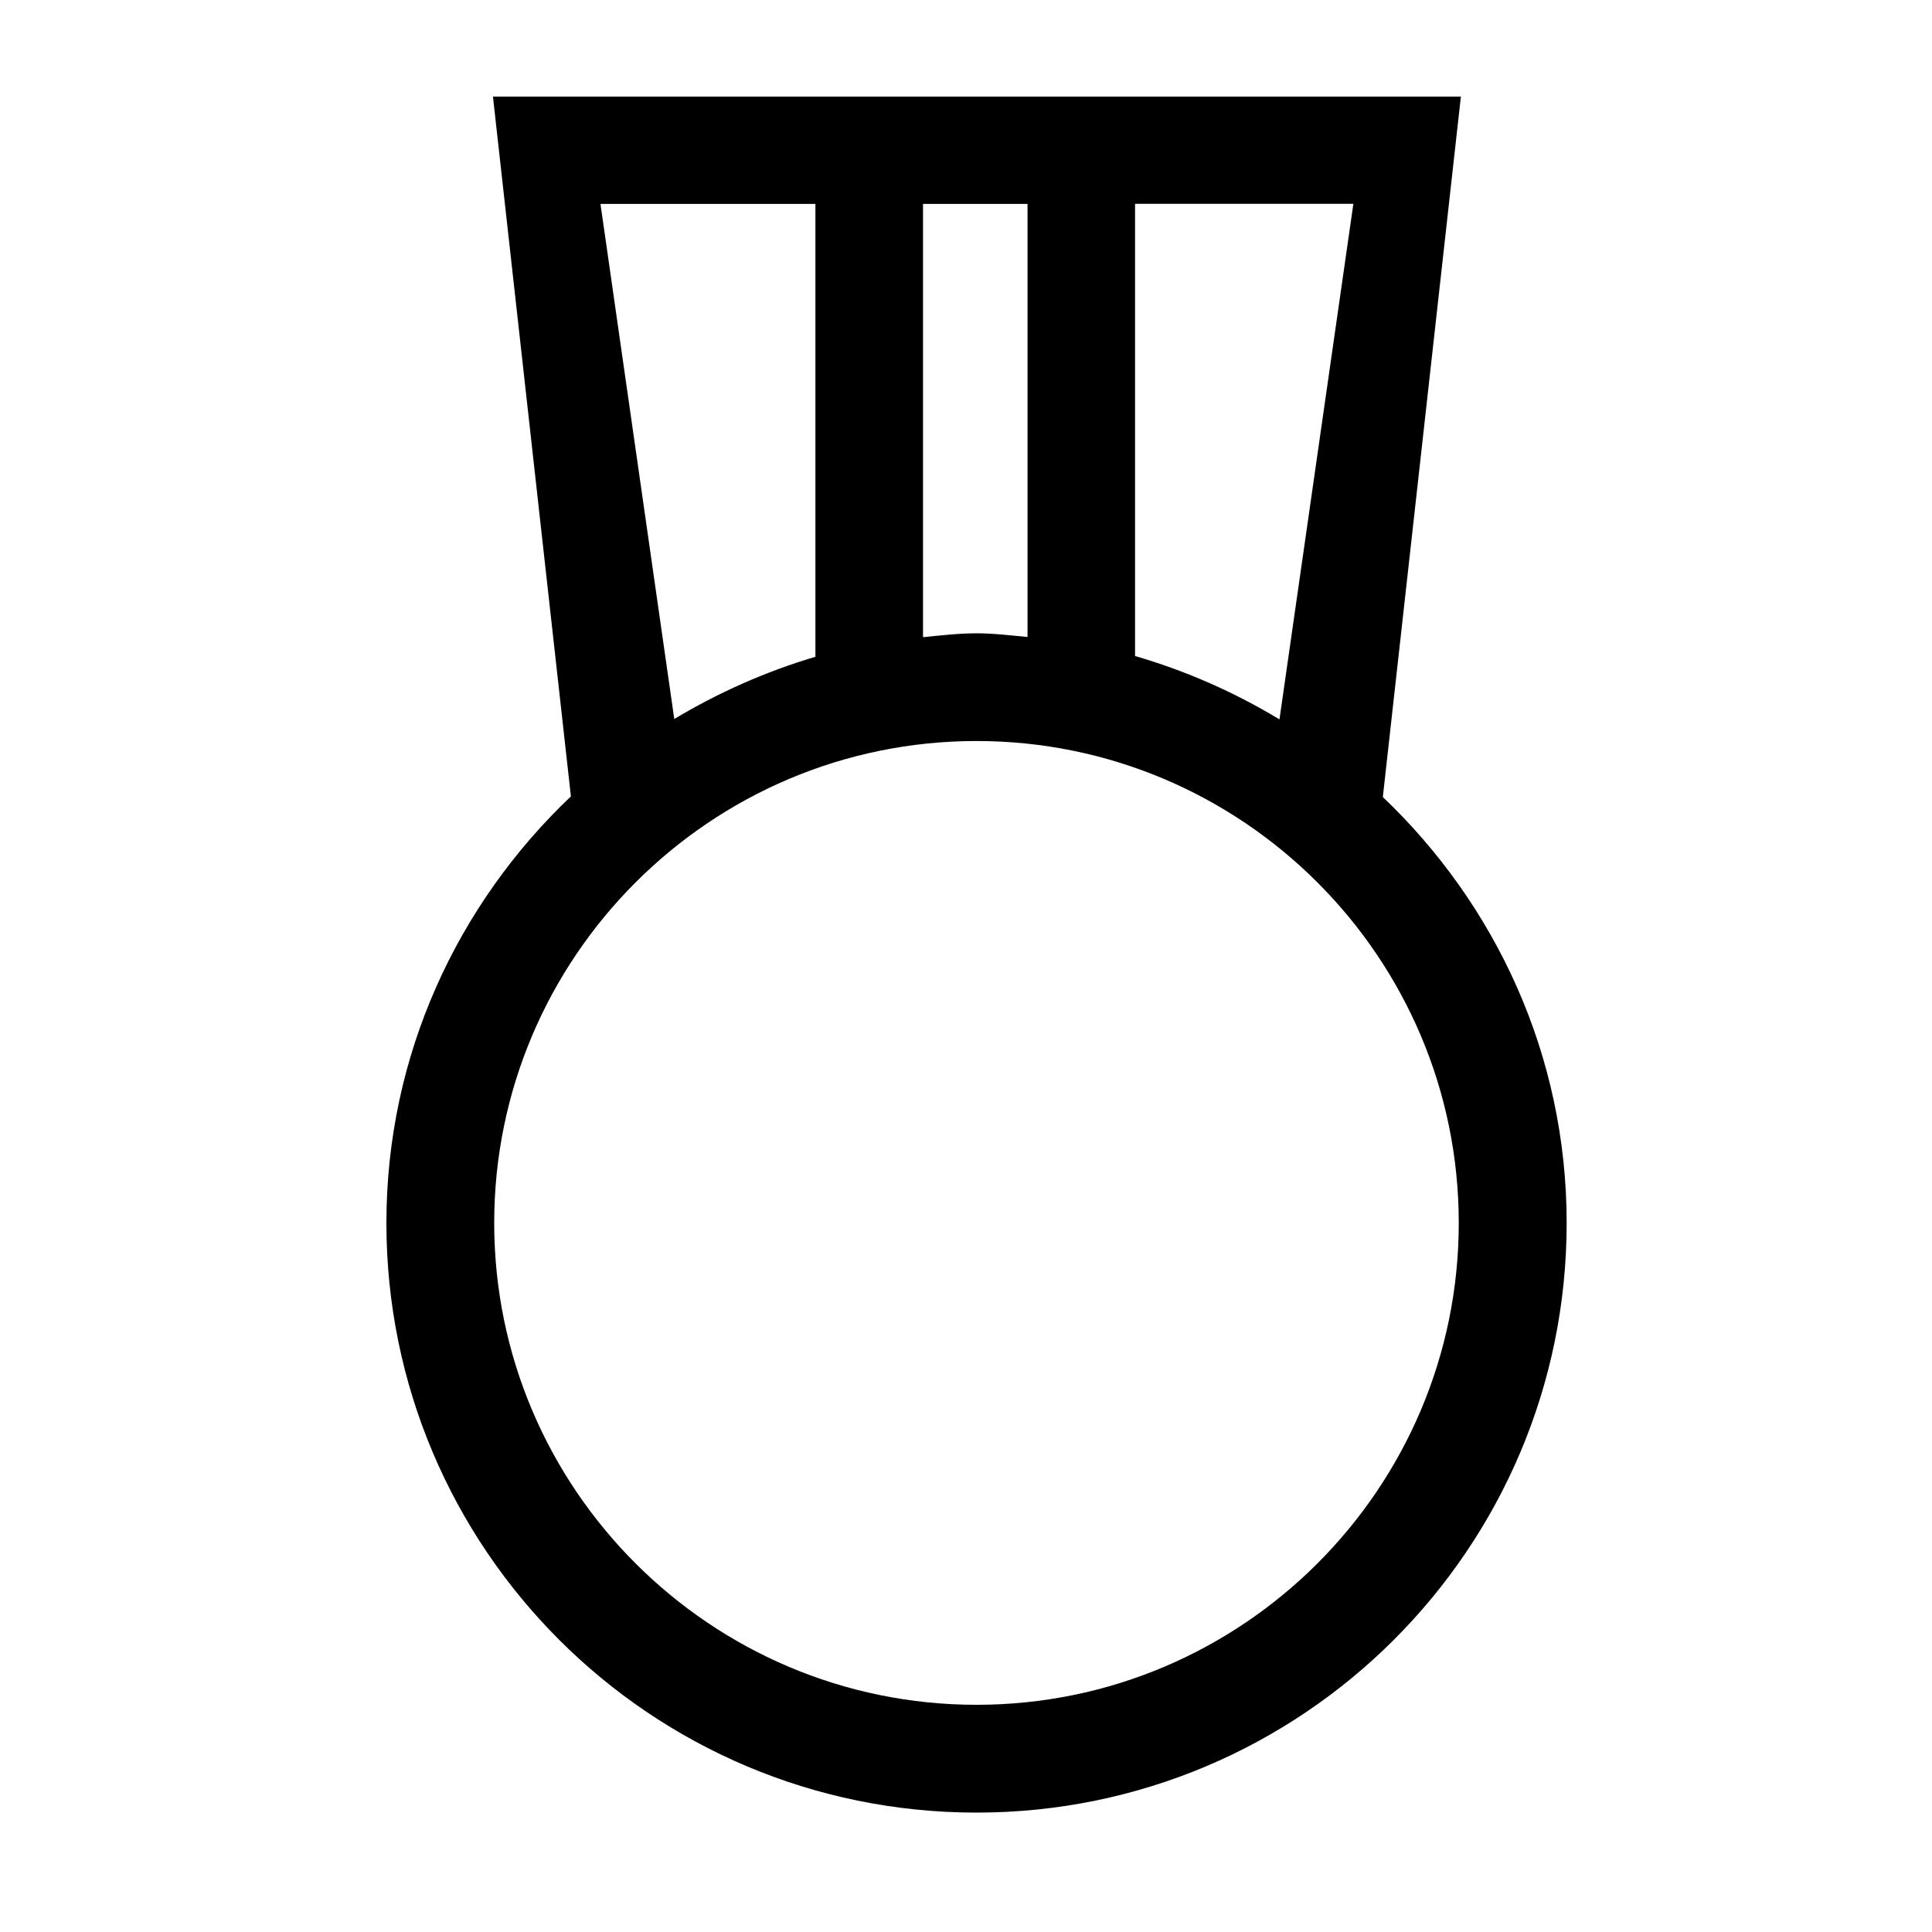 <?xml version="1.0" encoding="UTF-8"?>
<svg width="20px" height="20px" viewBox="0 0 20 20" version="1.1" xmlns="http://www.w3.org/2000/svg" xmlns:xlink="http://www.w3.org/1999/xlink">
    <!-- Generator: Sketch 52.5 (67469) - http://www.bohemiancoding.com/sketch -->
    <title>icon/medal</title>
    <desc>Created with Sketch.</desc>
    <g id="icon/medal" stroke="none" stroke-width="1" fill="none" fill-rule="evenodd">
        <path d="M16.218,12.66 C16.218,16.031 13.482,18.764 10.109,18.764 C6.735,18.764 4,16.031 4,12.66 C4,10.919 4.739,9.356 5.91,8.244 L5.103,1 L15.123,1 L14.315,8.251 C15.482,9.362 16.218,10.922 16.218,12.66 L16.218,12.66 Z M8.441,2.111 L6.216,2.111 L6.98,7.443 C7.434,7.171 7.924,6.952 8.441,6.799 L8.441,2.111 L8.441,2.111 Z M9.555,2.111 L9.555,6.596 C9.739,6.578 9.921,6.556 10.109,6.556 C10.289,6.556 10.462,6.578 10.637,6.594 L10.637,2.111 L9.555,2.111 L9.555,2.111 Z M11.75,2.111 L11.75,6.791 C12.28,6.945 12.781,7.167 13.245,7.447 L14.01,2.11 L11.75,2.11 L11.75,2.111 Z M10.109,7.671 C7.356,7.671 5.116,9.909 5.116,12.66 C5.116,15.41 7.356,17.648 10.109,17.648 C12.862,17.648 15.101,15.41 15.101,12.66 C15.101,9.91 12.862,7.671 10.109,7.671 L10.109,7.671 Z" id="Shape" fill="#000000"></path>
    </g>
</svg>